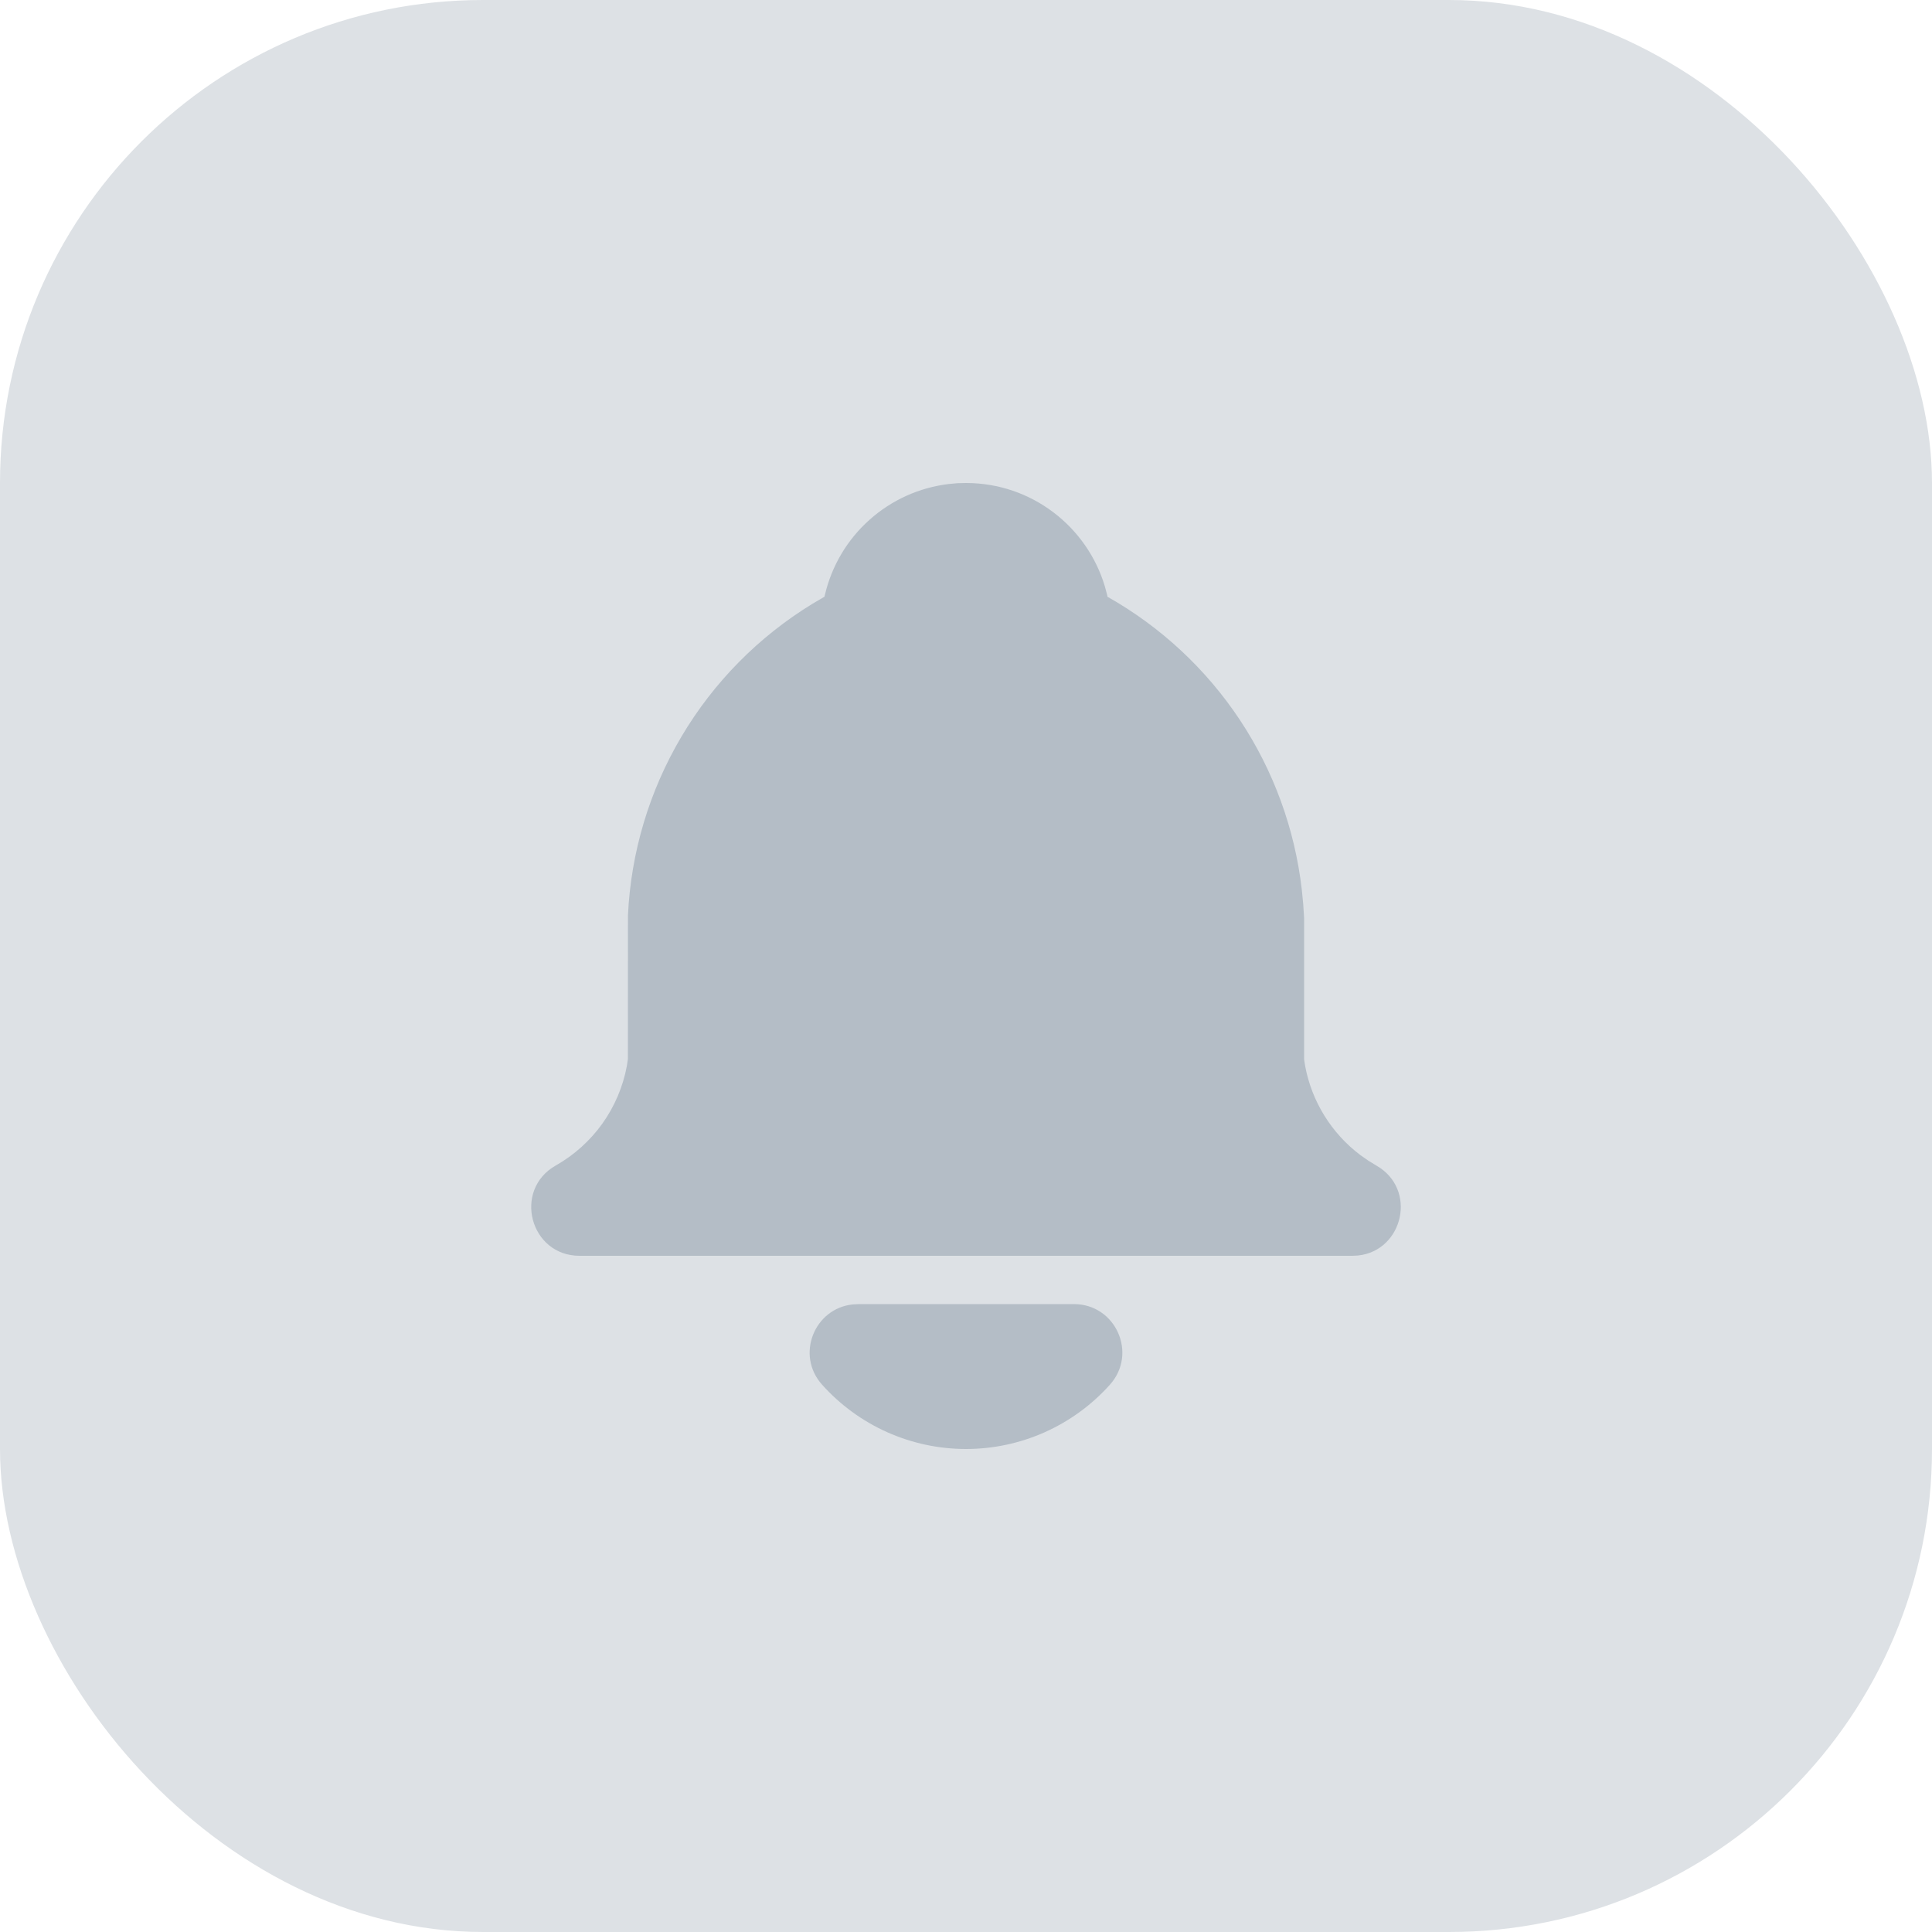 <svg width="40" height="40" viewBox="0 0 40 40" fill="none" xmlns="http://www.w3.org/2000/svg">
<rect width="40" height="40" rx="10" fill="#DDE1E5"/>
<path d="M22.235 27C23.1 27 23.557 28.024 22.98 28.668C22.605 29.087 22.145 29.422 21.632 29.652C21.119 29.881 20.562 30 20 30C19.438 30 18.881 29.881 18.368 29.652C17.854 29.422 17.395 29.087 17.02 28.668C16.468 28.052 16.862 27.089 17.654 27.007L17.764 27.001L22.235 27ZM20 10C21.358 10 22.506 10.903 22.875 12.141L22.921 12.312L22.929 12.355C24.032 12.977 24.971 13.851 25.671 14.906C26.37 15.961 26.809 17.166 26.953 18.424L26.981 18.711L27 19V21.931L27.021 22.067C27.158 22.804 27.566 23.463 28.164 23.914L28.331 24.031L28.493 24.13C29.353 24.617 29.053 25.896 28.116 25.994L28 26H12C10.972 26 10.613 24.636 11.507 24.13C11.888 23.914 12.217 23.618 12.472 23.262C12.726 22.905 12.899 22.497 12.979 22.067L13 21.924L13.001 18.954C13.062 17.648 13.442 16.377 14.108 15.252C14.774 14.126 15.706 13.182 16.822 12.5L17.07 12.354L17.08 12.311C17.221 11.713 17.542 11.172 18.001 10.763C18.459 10.353 19.032 10.094 19.642 10.021L19.824 10.004L20 10Z" fill="#B4BDC6"/>
</svg>
